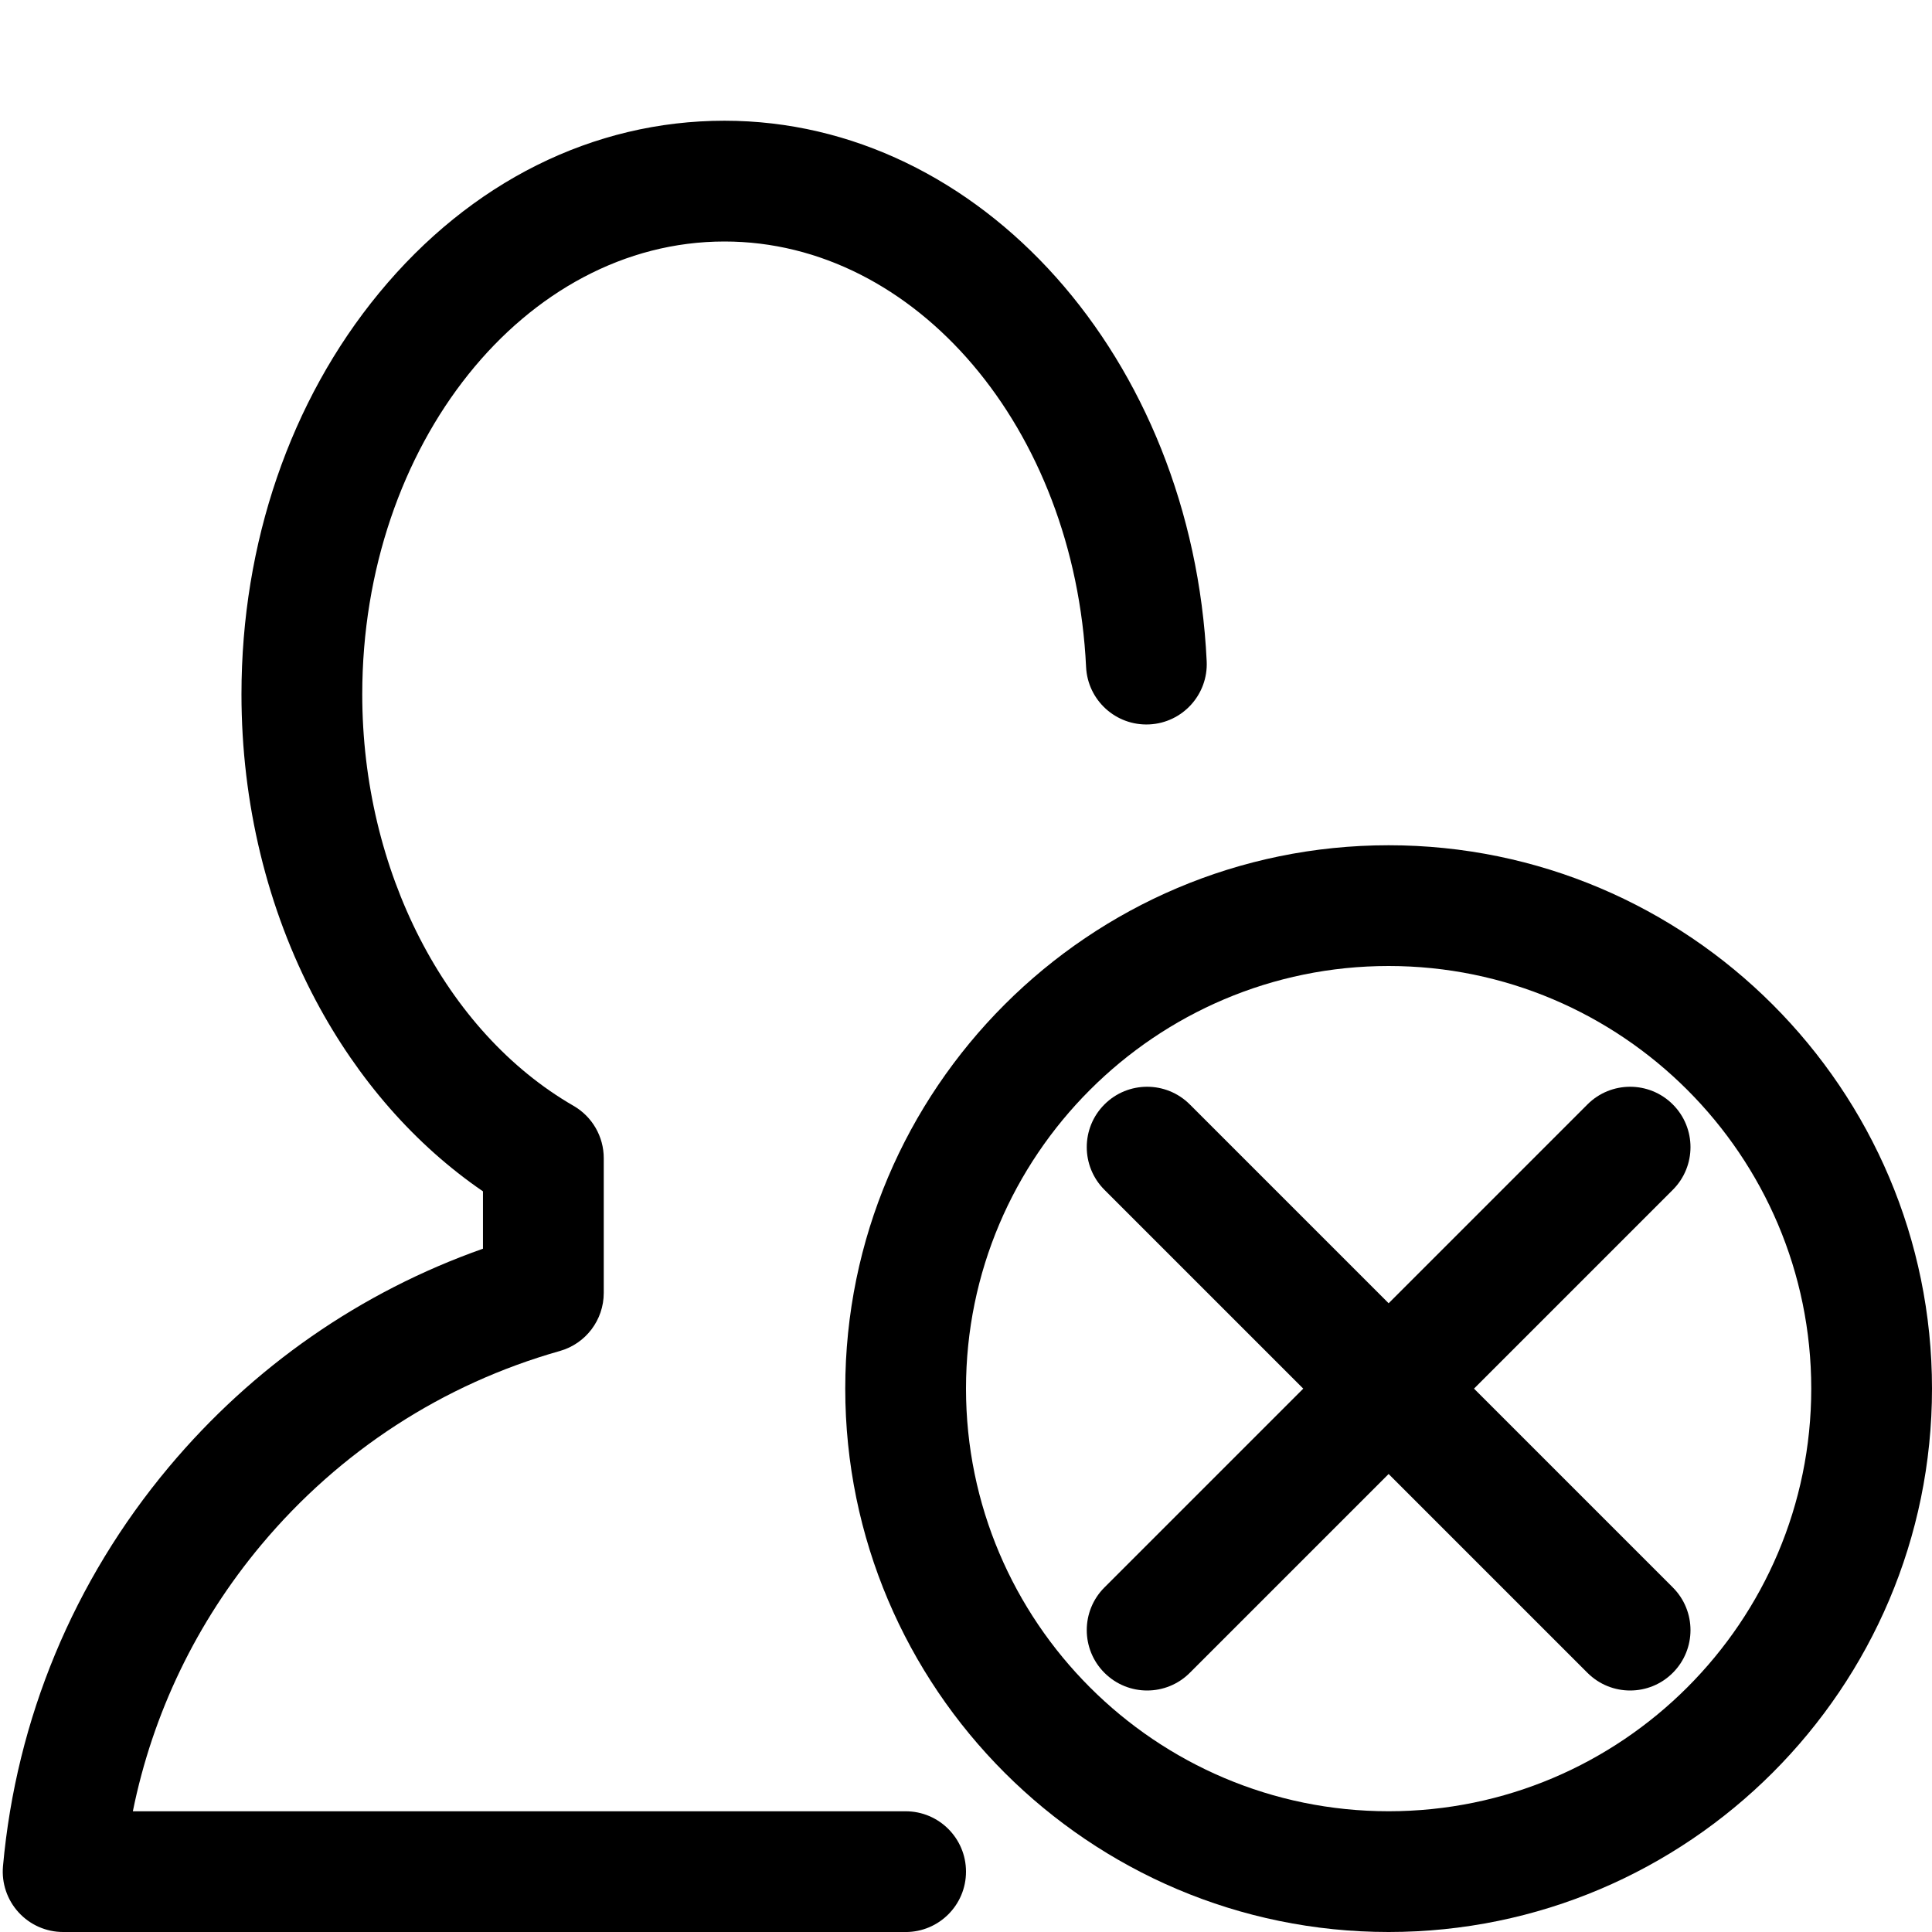 <?xml version="1.0" encoding="utf-8"?>
<!-- Generated by IcoMoon.io -->
<!DOCTYPE svg PUBLIC "-//W3C//DTD SVG 1.1//EN" "http://www.w3.org/Graphics/SVG/1.1/DTD/svg11.dtd">
<svg version="1.1" xmlns="http://www.w3.org/2000/svg" xmlns:xlink="http://www.w3.org/1999/xlink" width="64" height="64" viewBox="0 0 64 64">
<path d="M30 64h-27.909c-0.562 0-1.097-0.236-1.476-0.651s-0.566-0.969-0.516-1.529c0.44-4.882 2.339-9.452 5.492-13.219 2.786-3.328 6.361-5.809 10.408-7.236l0-1.9c-2.247-1.538-4.147-3.705-5.54-6.326-1.609-3.030-2.46-6.536-2.46-10.14 0-5.004 1.618-9.724 4.557-13.292 3.031-3.681 7.095-5.708 11.443-5.708 8.478 0 15.494 7.865 15.974 17.905 0.053 1.103-0.799 2.041-1.902 2.093-1.106 0.052-2.040-0.799-2.093-1.902-0.377-7.904-5.639-14.095-11.978-14.095-6.617 0-12 6.729-12 15 0 5.828 2.747 11.179 6.999 13.632 0.619 0.357 1.001 1.018 1.001 1.733l-0 4.465c0 0.895-0.595 1.681-1.456 1.924-3.869 1.095-7.287 3.313-9.885 6.416-2.151 2.57-3.602 5.589-4.258 8.831h25.599c1.105 0 2 0.895 2 2s-0.895 2-2 2z" fill="#000000"></path>
<path d="M46 64c-9.925 0-18-8.075-18-18s8.075-18 18-18 18 8.075 18 18-8.075 18-18 18zM46 32c-7.72 0-14 6.28-14 14s6.28 14 14 14 14-6.28 14-14-6.28-14-14-14z" fill="#000000"></path>
<path d="M48.828 46l6.586-6.586c0.781-0.781 0.781-2.047 0-2.828s-2.047-0.781-2.828 0l-6.586 6.586-6.586-6.586c-0.781-0.781-2.047-0.781-2.828 0s-0.781 2.047 0 2.828l6.586 6.586-6.586 6.586c-0.781 0.781-0.781 2.047 0 2.828 0.391 0.391 0.903 0.586 1.414 0.586s1.024-0.195 1.414-0.586l6.586-6.586 6.586 6.586c0.391 0.391 0.902 0.586 1.414 0.586s1.024-0.195 1.414-0.586c0.781-0.781 0.781-2.047 0-2.828l-6.586-6.586z" fill="#000000"></path>
</svg>

